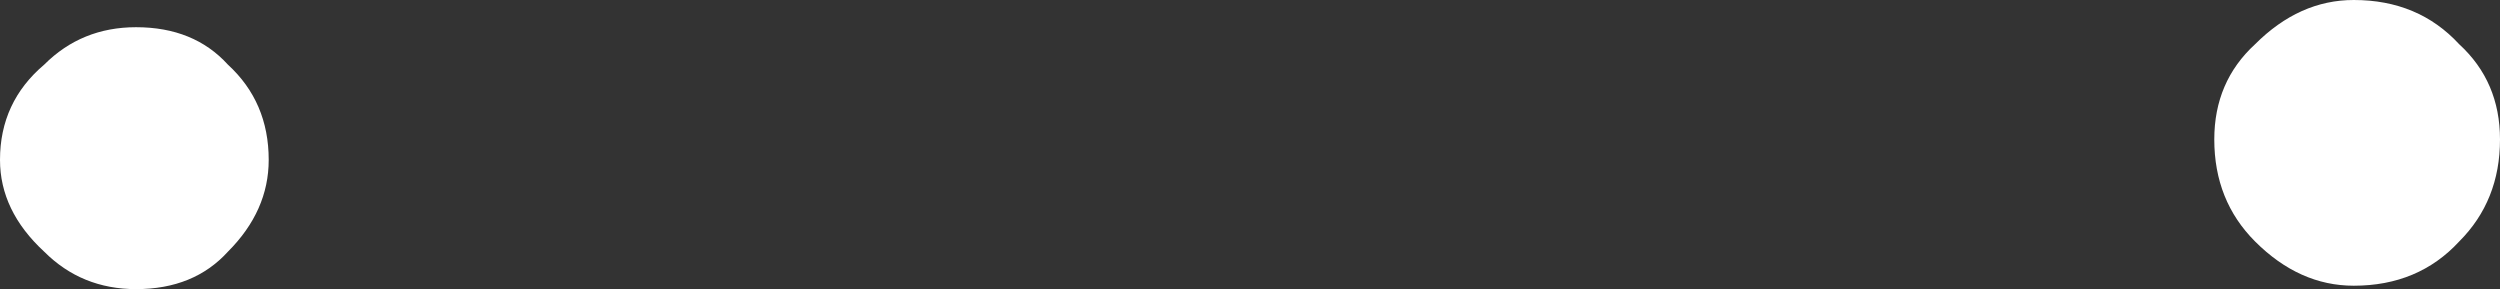<?xml version="1.0" encoding="UTF-8" standalone="no"?>
<svg xmlns:xlink="http://www.w3.org/1999/xlink" height="4.25px" width="36.75px" xmlns="http://www.w3.org/2000/svg">
  <rect width="100%" height="100%" fill="#333333" stroke="none"/>
  <g transform="matrix(1.0, 0.0, 0.0, 1.0, 16.95, 85.3)">
    <path d="M19.8 -83.25 Q19.8 -82.35 19.2 -81.75 18.6 -81.1 17.65 -81.1 16.85 -81.1 16.2 -81.75 15.6 -82.35 15.6 -83.25 15.6 -84.1 16.2 -84.65 16.85 -85.3 17.65 -85.3 18.6 -85.3 19.2 -84.65 19.8 -84.1 19.8 -83.25 M-13.0 -82.95 Q-13.0 -82.2 -13.6 -81.6 -14.1 -81.05 -14.95 -81.05 -15.75 -81.05 -16.3 -81.6 -16.95 -82.2 -16.95 -82.95 -16.95 -83.8 -16.3 -84.35 -15.75 -84.9 -14.95 -84.9 -14.1 -84.9 -13.6 -84.35 -13.0 -83.8 -13.0 -82.95" fill="#ffffff" fill-rule="evenodd" stroke="none"/>
  </g>
</svg>
